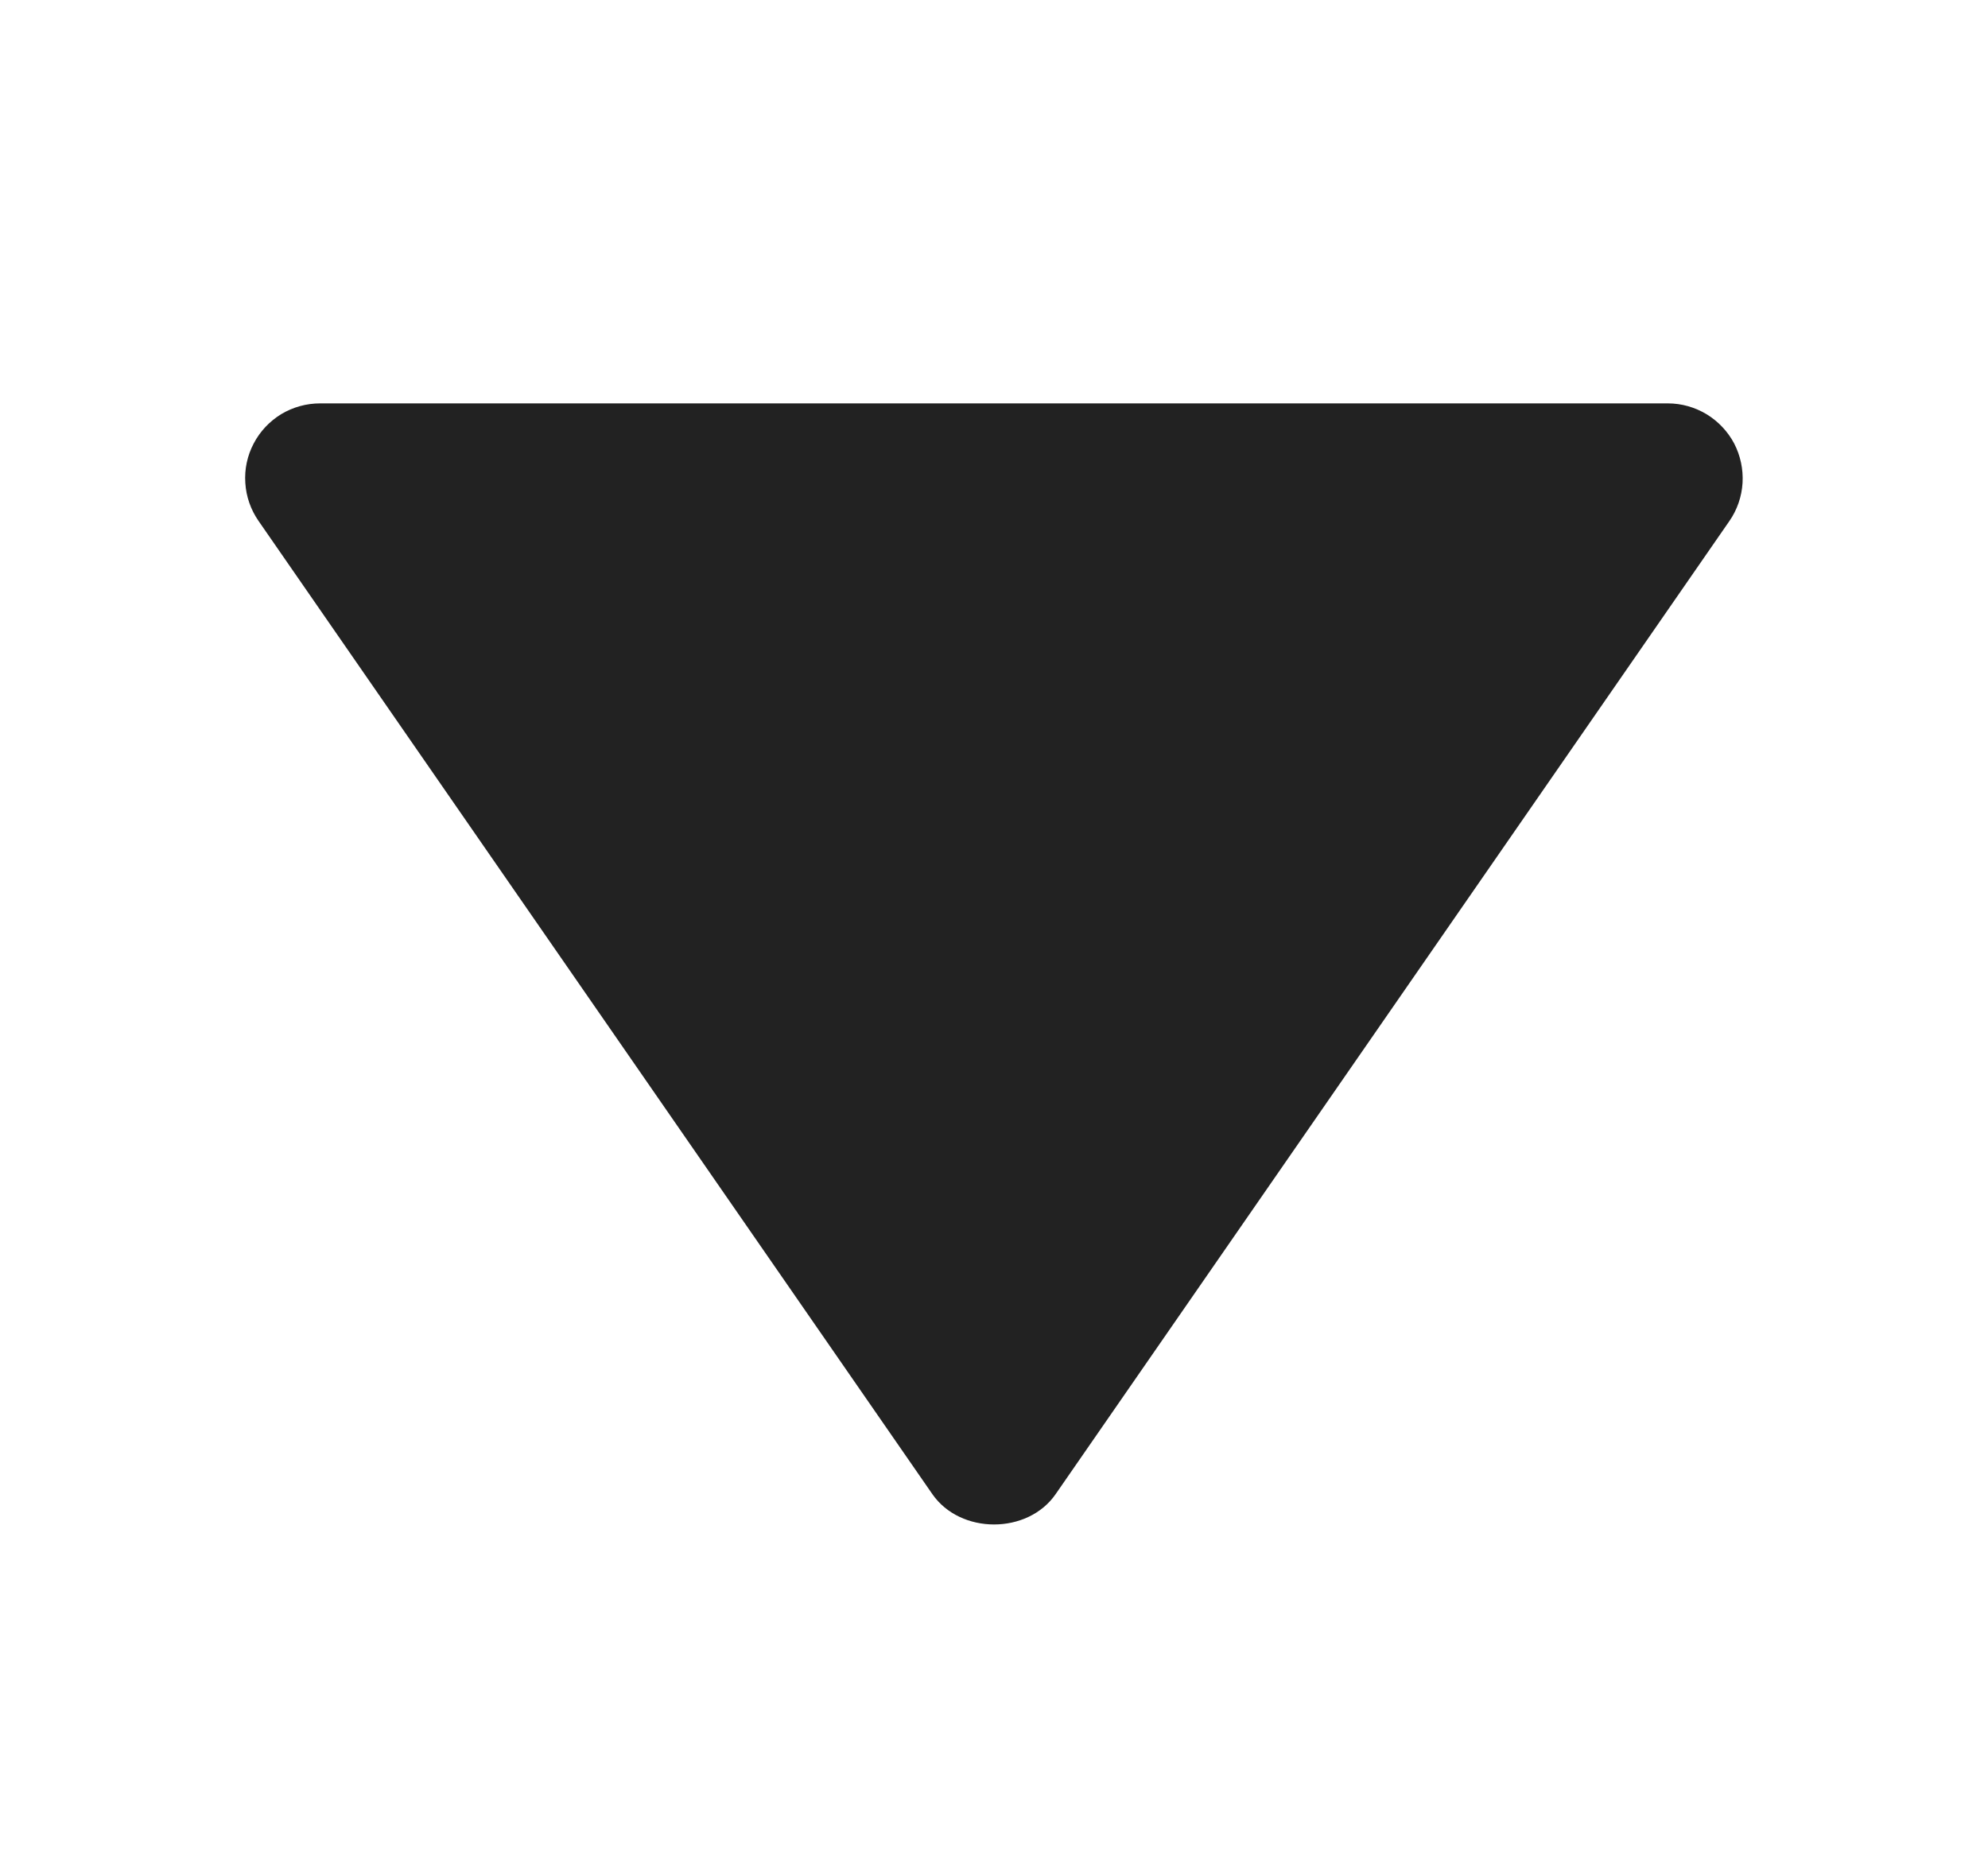 <svg width="15" height="14" viewBox="0 0 15 14" fill="none" xmlns="http://www.w3.org/2000/svg">
<path d="M2.415 3.044H12.585C12.688 3.044 12.789 3.073 12.877 3.126C12.965 3.18 13.037 3.256 13.085 3.347C13.132 3.438 13.154 3.541 13.148 3.644C13.142 3.746 13.108 3.846 13.05 3.93L7.965 11.275C7.754 11.58 7.247 11.58 7.035 11.275L1.95 3.93C1.892 3.846 1.857 3.747 1.851 3.644C1.844 3.541 1.866 3.438 1.914 3.347C1.962 3.255 2.034 3.179 2.122 3.125C2.211 3.072 2.312 3.044 2.415 3.044Z" fill="#222222"/>
</svg>
